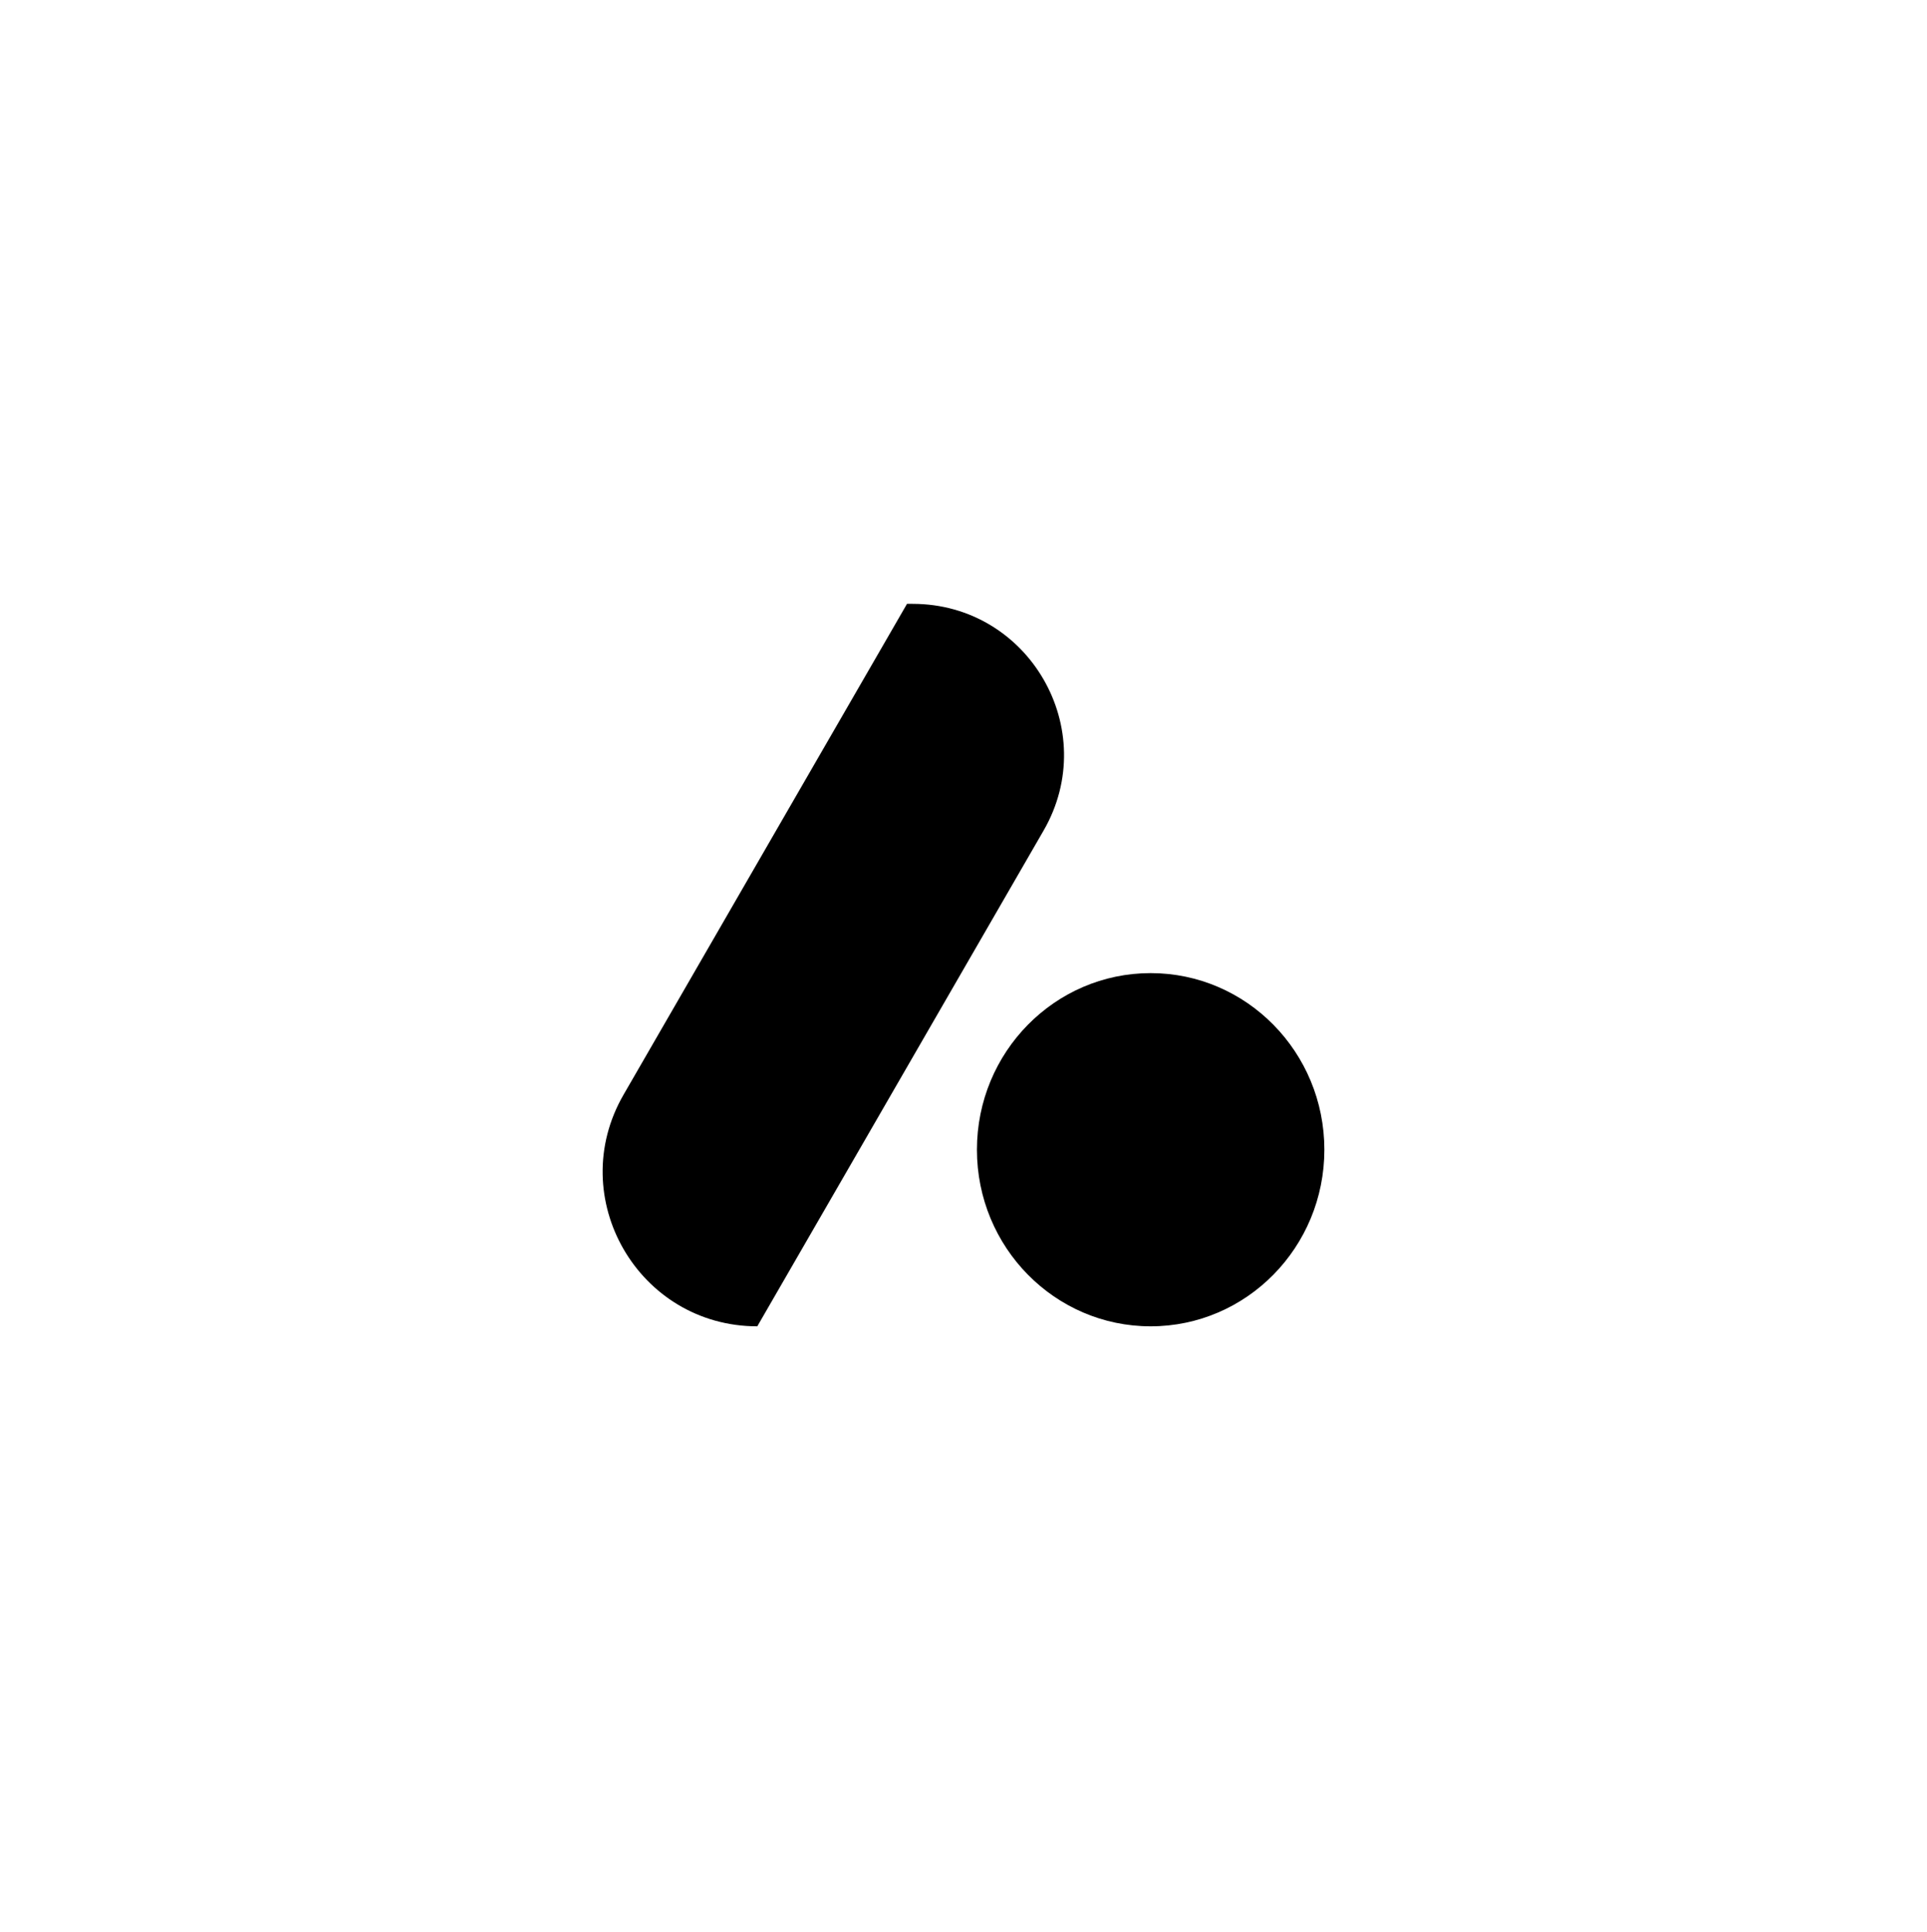 <?xml version="1.0" encoding="UTF-8"?><svg id="b" xmlns="http://www.w3.org/2000/svg" viewBox="0 0 1080 1083"><g id="c"><ellipse id="d" cx="644.89" cy="644.5" rx="97.36" ry="99"/><path id="e" d="M508.34,338.5h3.14c65.24,0,106.01,70.62,73.39,127.12l-160.44,277.88h0c-66.63,0-108.27-72.13-74.96-129.83l158.87-275.17Z"/></g></svg>